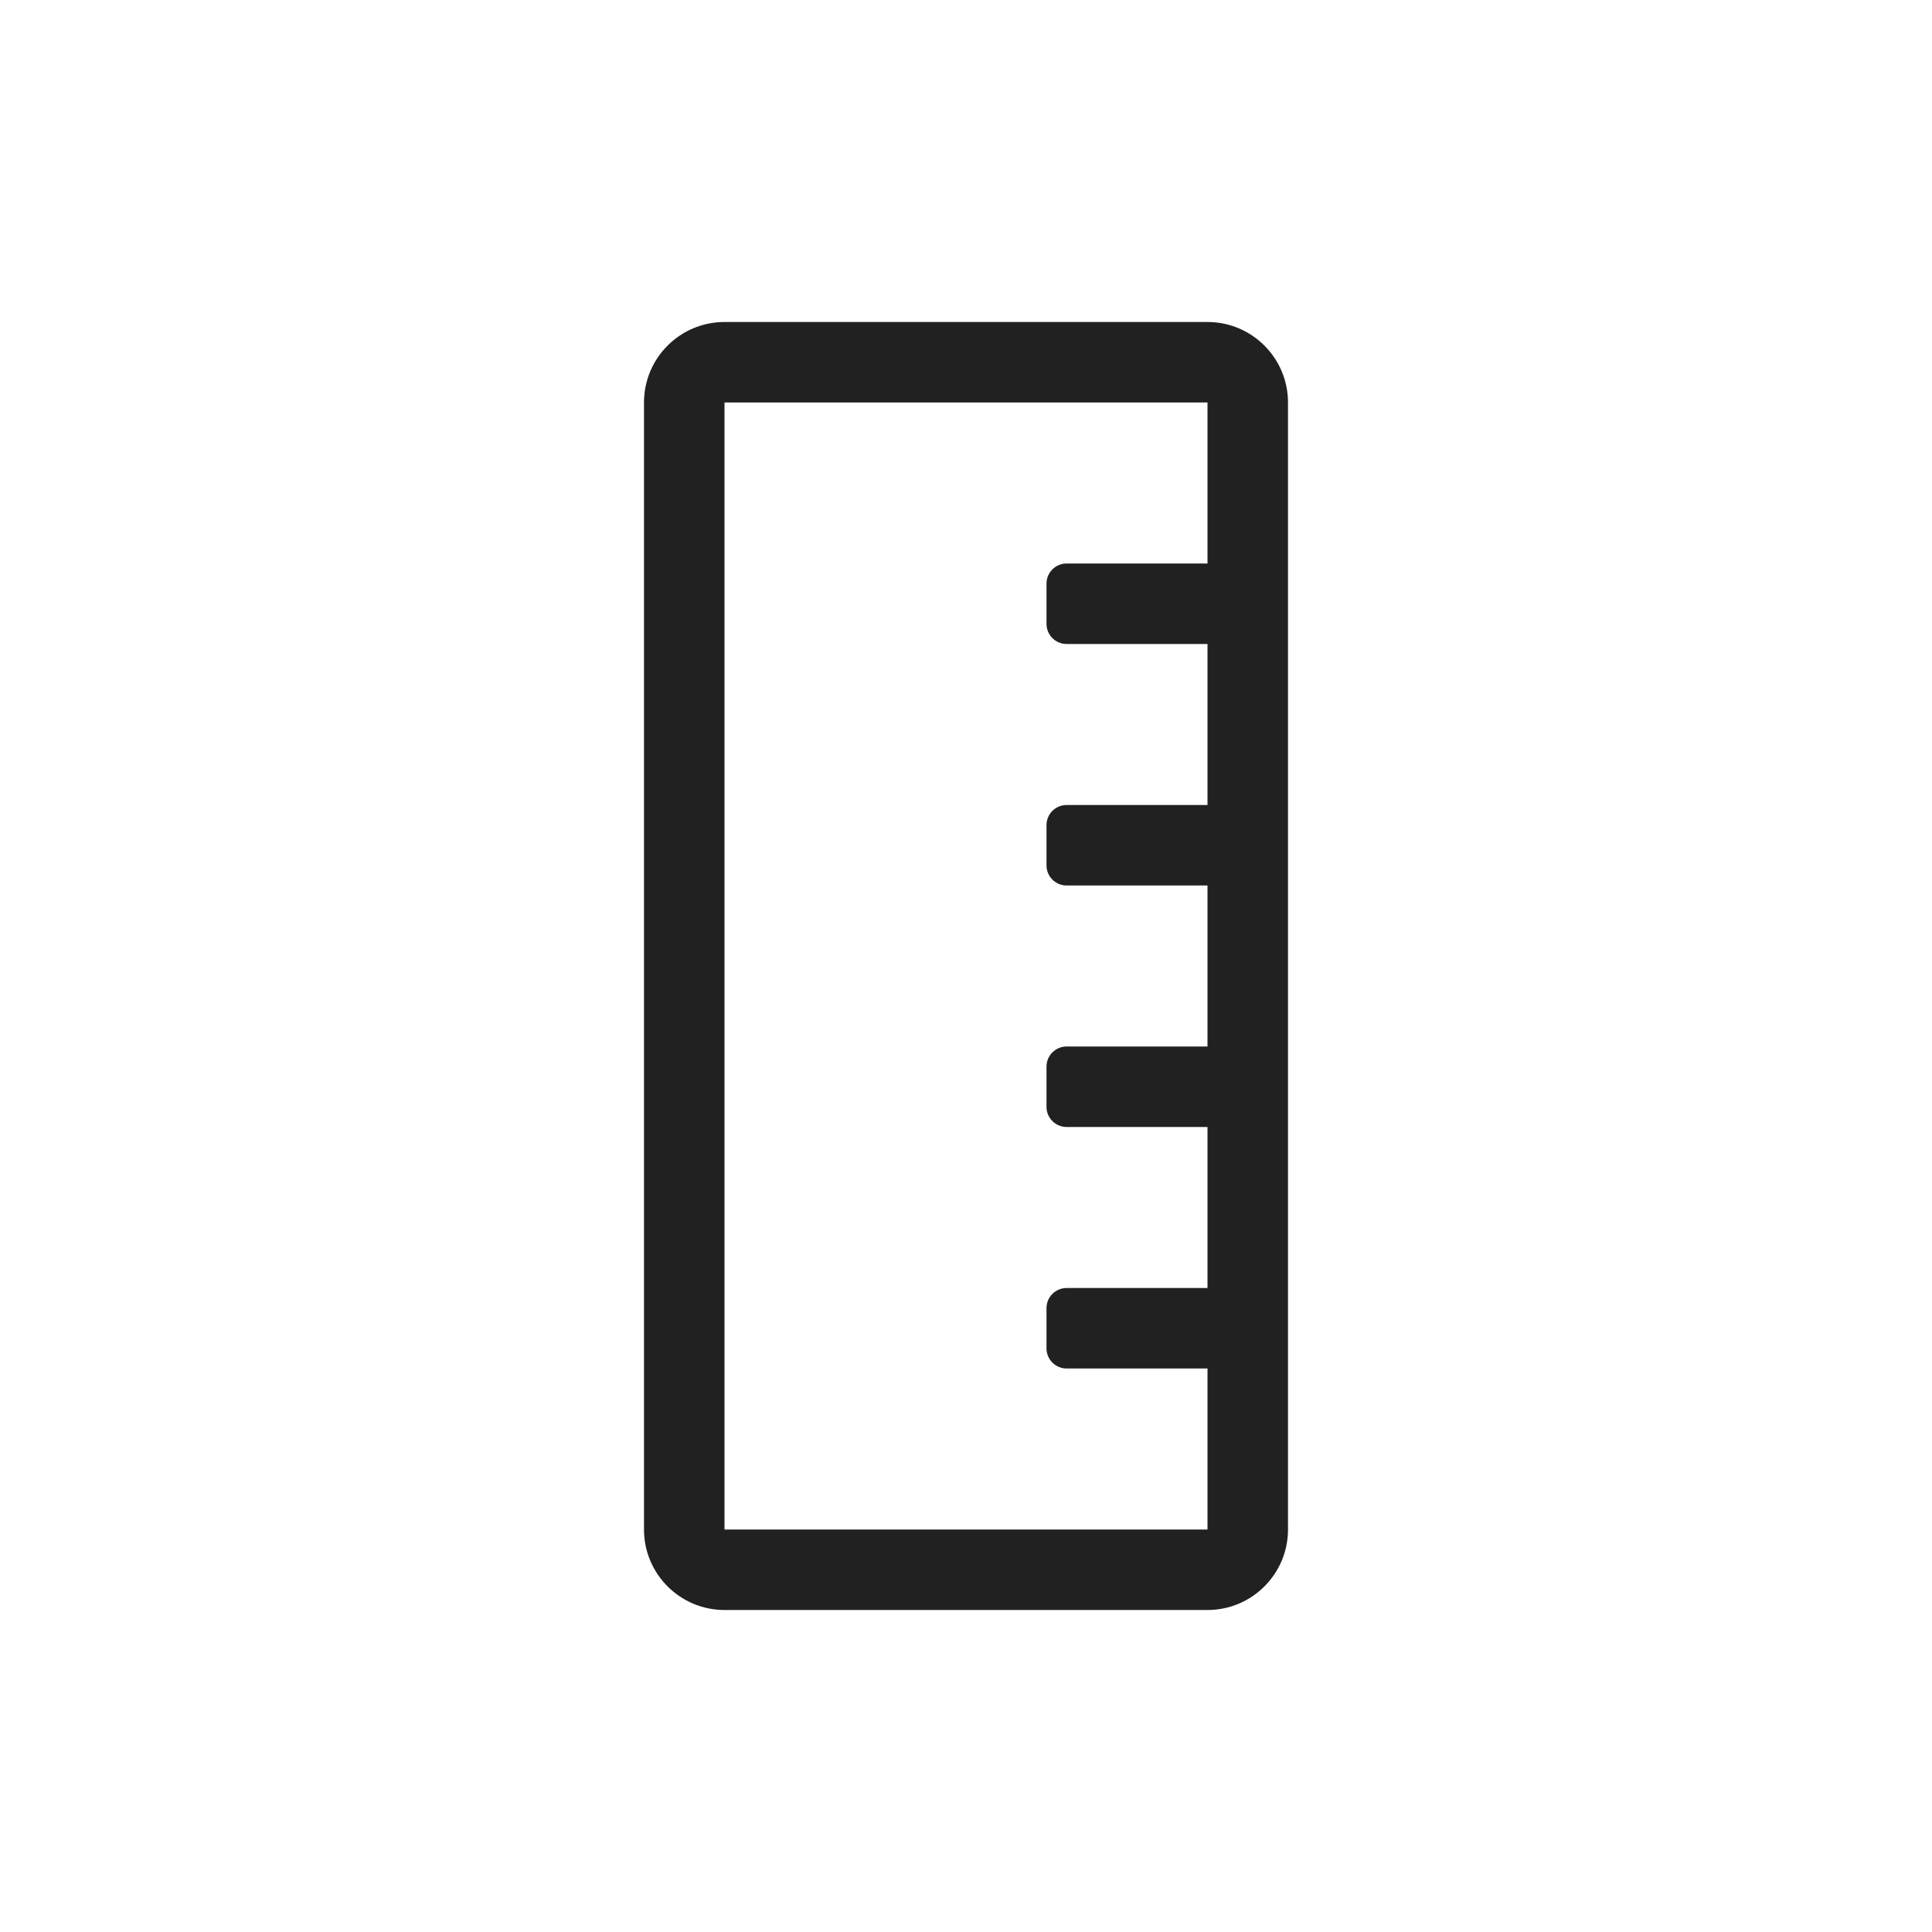 <svg width="24" height="24" viewBox="0 0 24 24" fill="none" xmlns="http://www.w3.org/2000/svg">
<path d="M15 4H9C8.448 4 8 4.448 8 5V19C8 19.552 8.448 20 9 20H15C15.552 20 16 19.552 16 19V5C16 4.448 15.552 4 15 4ZM9 19V5H15V7H13.25C13.112 7 13 7.112 13 7.25V7.75C13 7.888 13.112 8 13.25 8H15V10H13.25C13.112 10 13 10.112 13 10.25V10.75C13 10.888 13.112 11 13.25 11H15V13H13.25C13.112 13 13 13.112 13 13.25V13.75C13 13.888 13.112 14 13.25 14H15V16H13.25C13.112 16 13 16.112 13 16.25V16.75C13 16.888 13.112 17 13.25 17H15V19H9Z" fill="#212121"/>
</svg>

